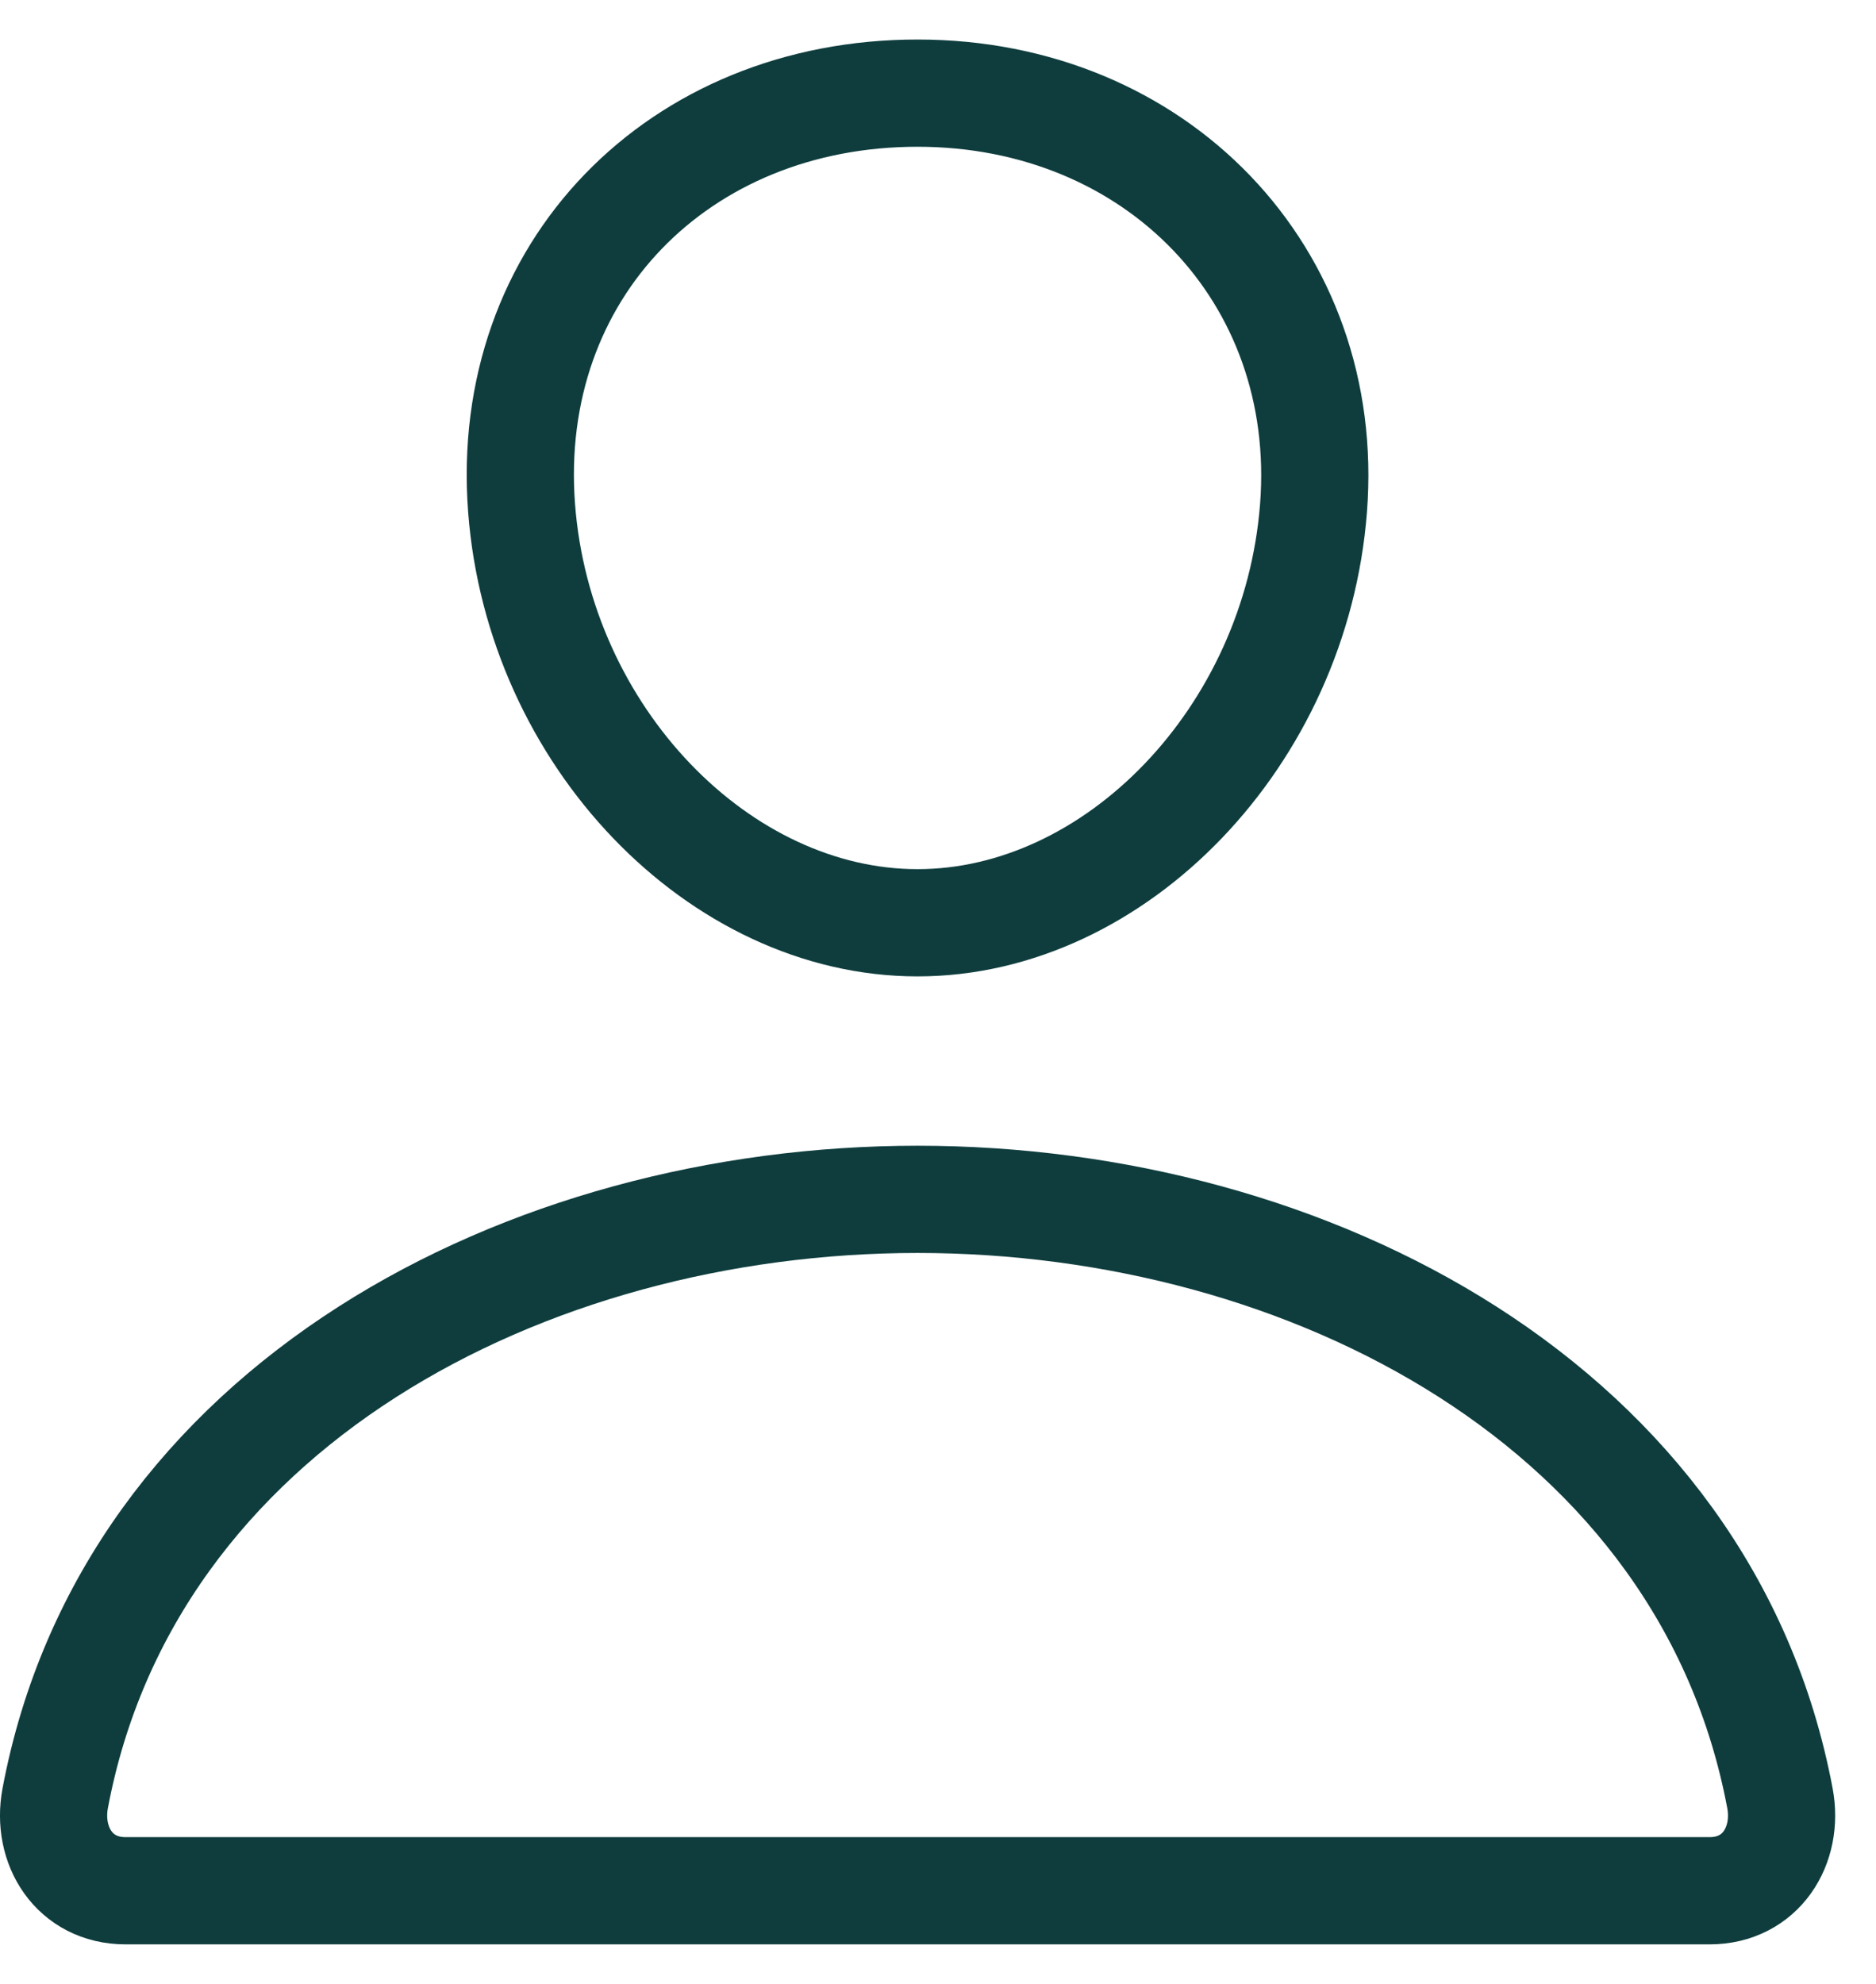 <svg width="35" height="37" viewBox="0 0 35 37" fill="none" xmlns="http://www.w3.org/2000/svg">
<path d="M24.506 9.474C24.177 13.735 20.812 17.21 17.118 17.21C13.425 17.21 10.054 13.735 9.731 9.474C9.395 5.041 12.669 1.737 17.118 1.737C21.568 1.737 24.842 5.122 24.506 9.474Z" stroke="#0F3D3E" stroke-width="2" stroke-linecap="round" stroke-linejoin="round"/>
<path d="M17.119 22.368C9.815 22.368 2.402 26.237 1.03 33.538C0.865 34.418 1.384 35.263 2.343 35.263H31.894C32.854 35.263 33.373 34.418 33.208 33.538C31.835 26.237 24.422 22.368 17.119 22.368Z" stroke="#0F3D3E" stroke-width="2" stroke-miterlimit="10"/>
</svg>
